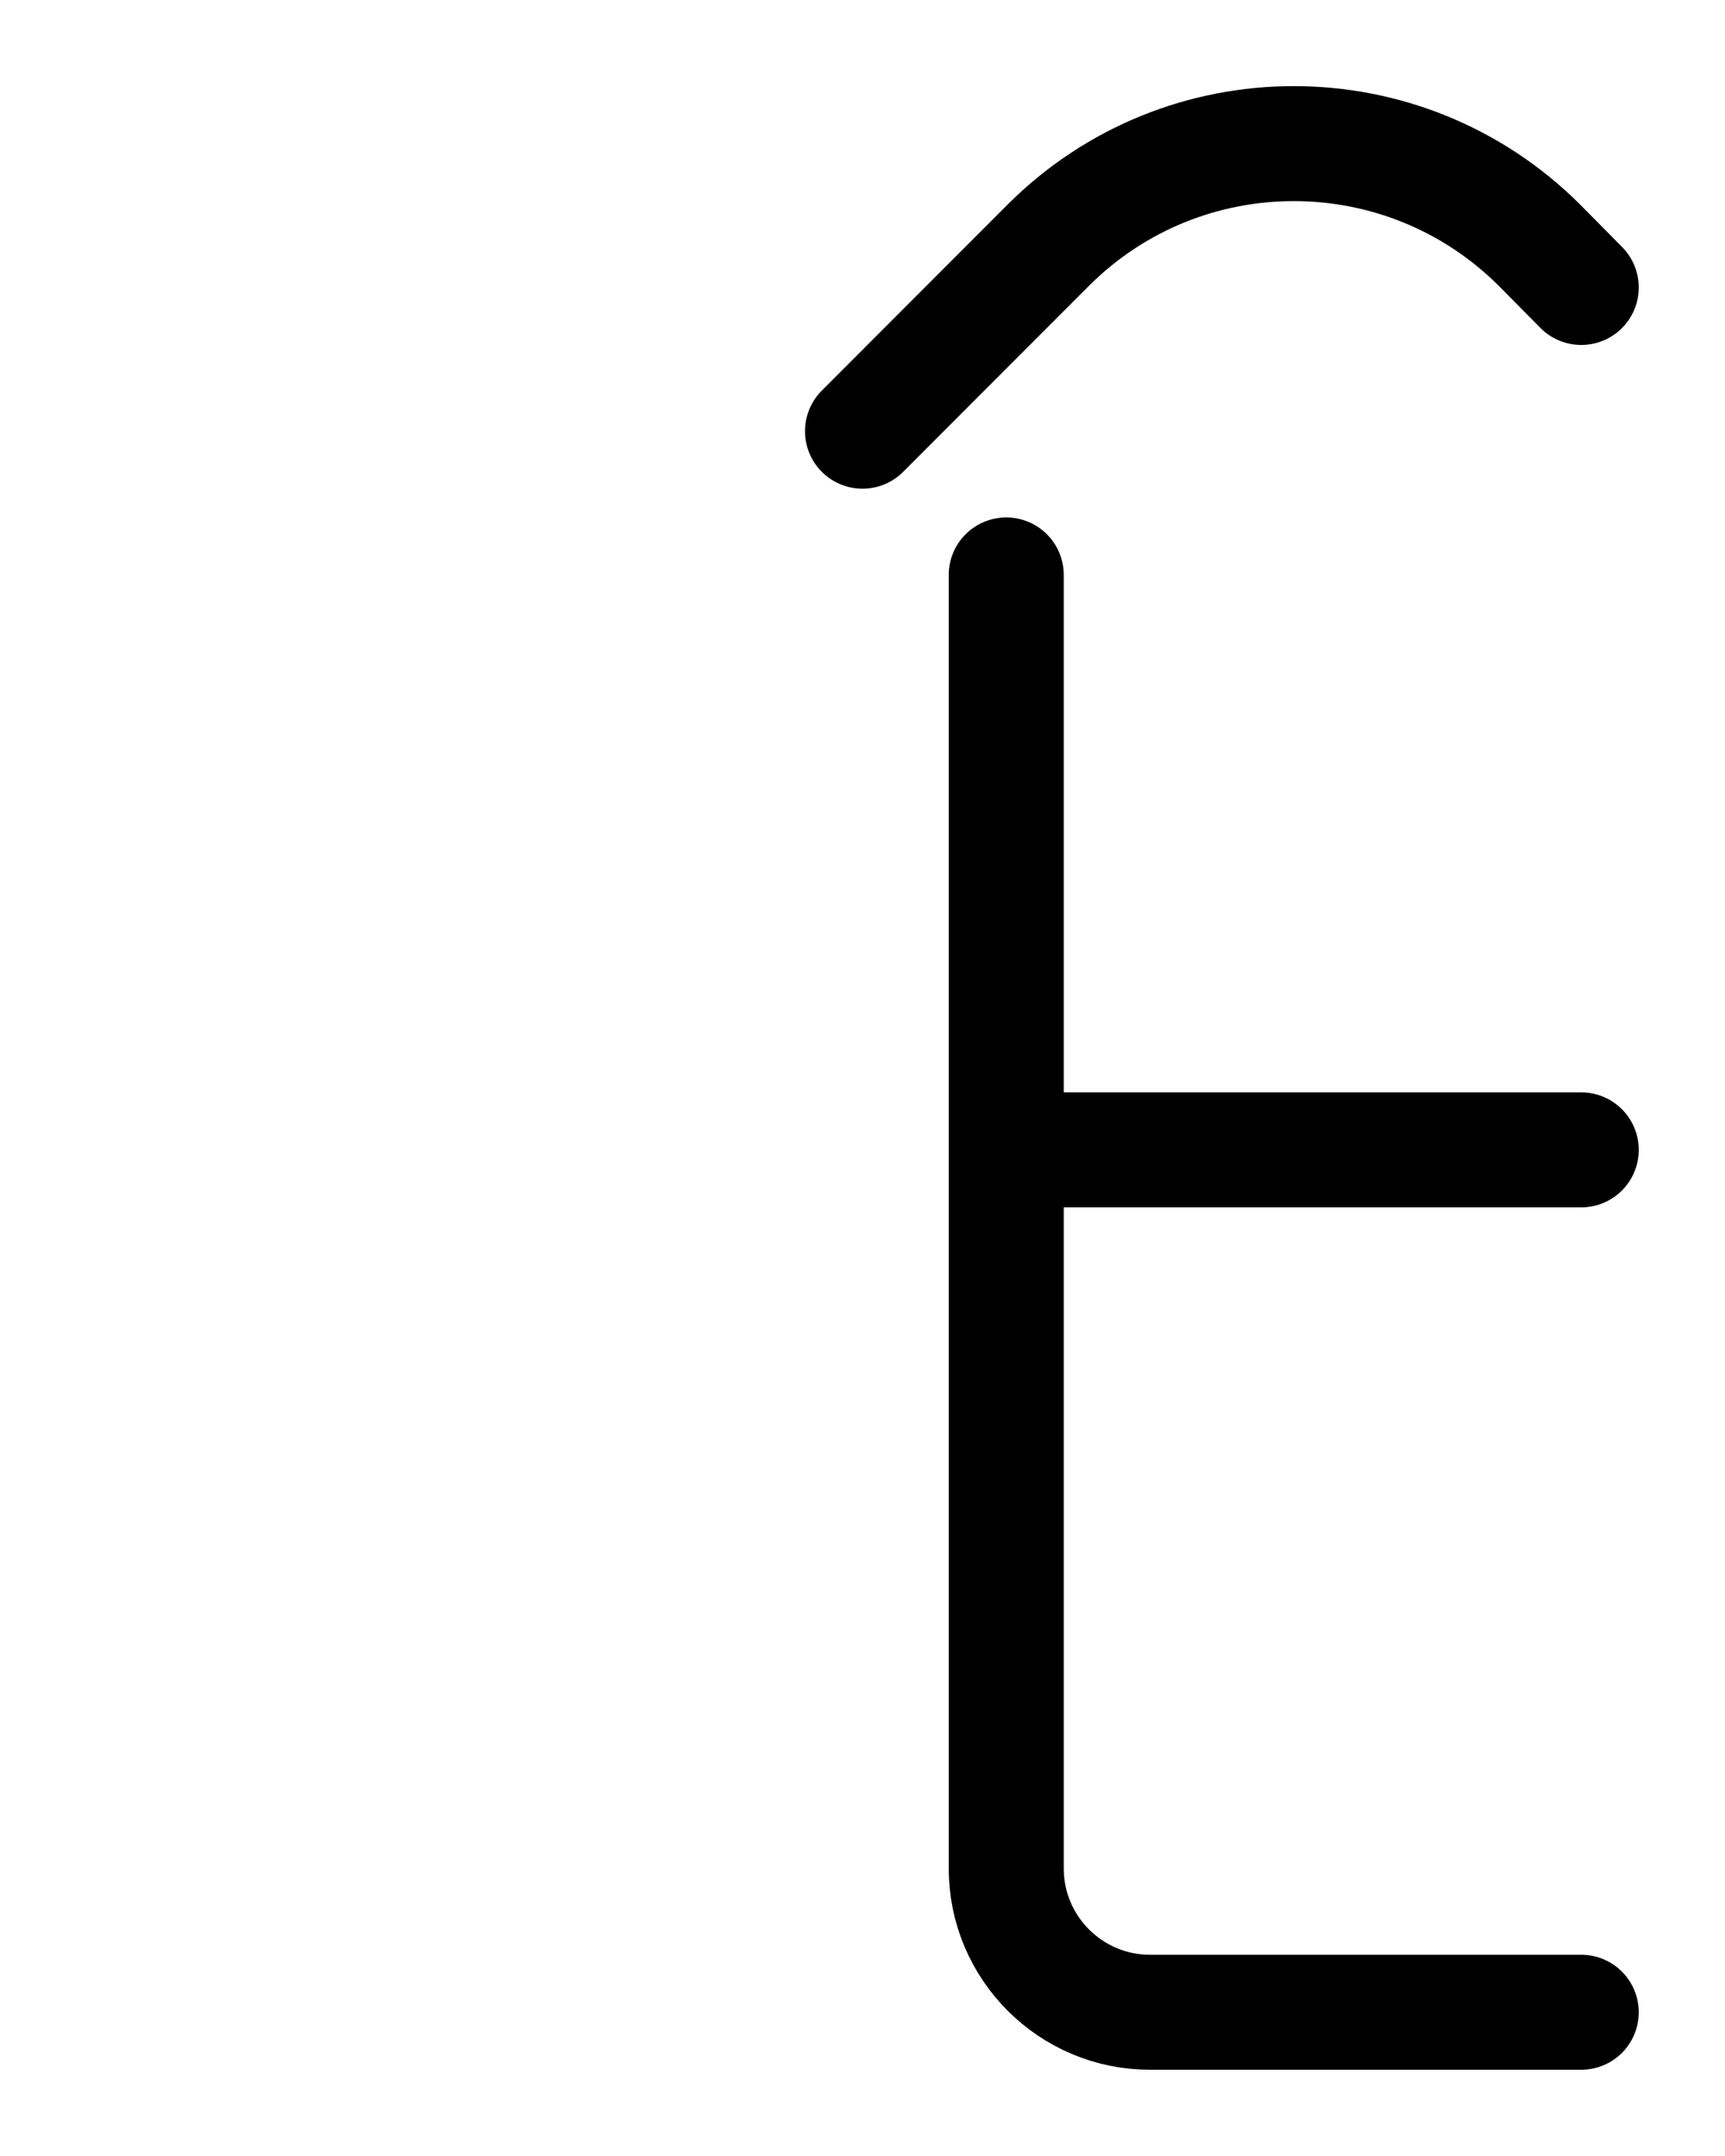 <?xml version="1.0" encoding="utf-8"?>
<!-- Generator: Adobe Illustrator 26.0.0, SVG Export Plug-In . SVG Version: 6.00 Build 0)  -->
<svg version="1.1" id="图层_1" xmlns="http://www.w3.org/2000/svg" xmlns:xlink="http://www.w3.org/1999/xlink" x="0px" y="0px"
	 viewBox="0 0 720 900" style="enable-background:new 0 0 720 900;" xml:space="preserve">
<style type="text/css">
	.st0{fill:none;stroke:#000000;stroke-width:48;stroke-linecap:round;stroke-linejoin:round;stroke-miterlimit:10;}
</style>
<path class="st0" d="M360,180l77.5-77.6c56.6-56.6,148.4-56.6,205.1,0L660,120"/>
<path class="st0" d="M420,240v540c0,33.1,26.9,60,60,60h180"/>
<line class="st0" x1="420" y1="480" x2="660" y2="480"/>
</svg>
